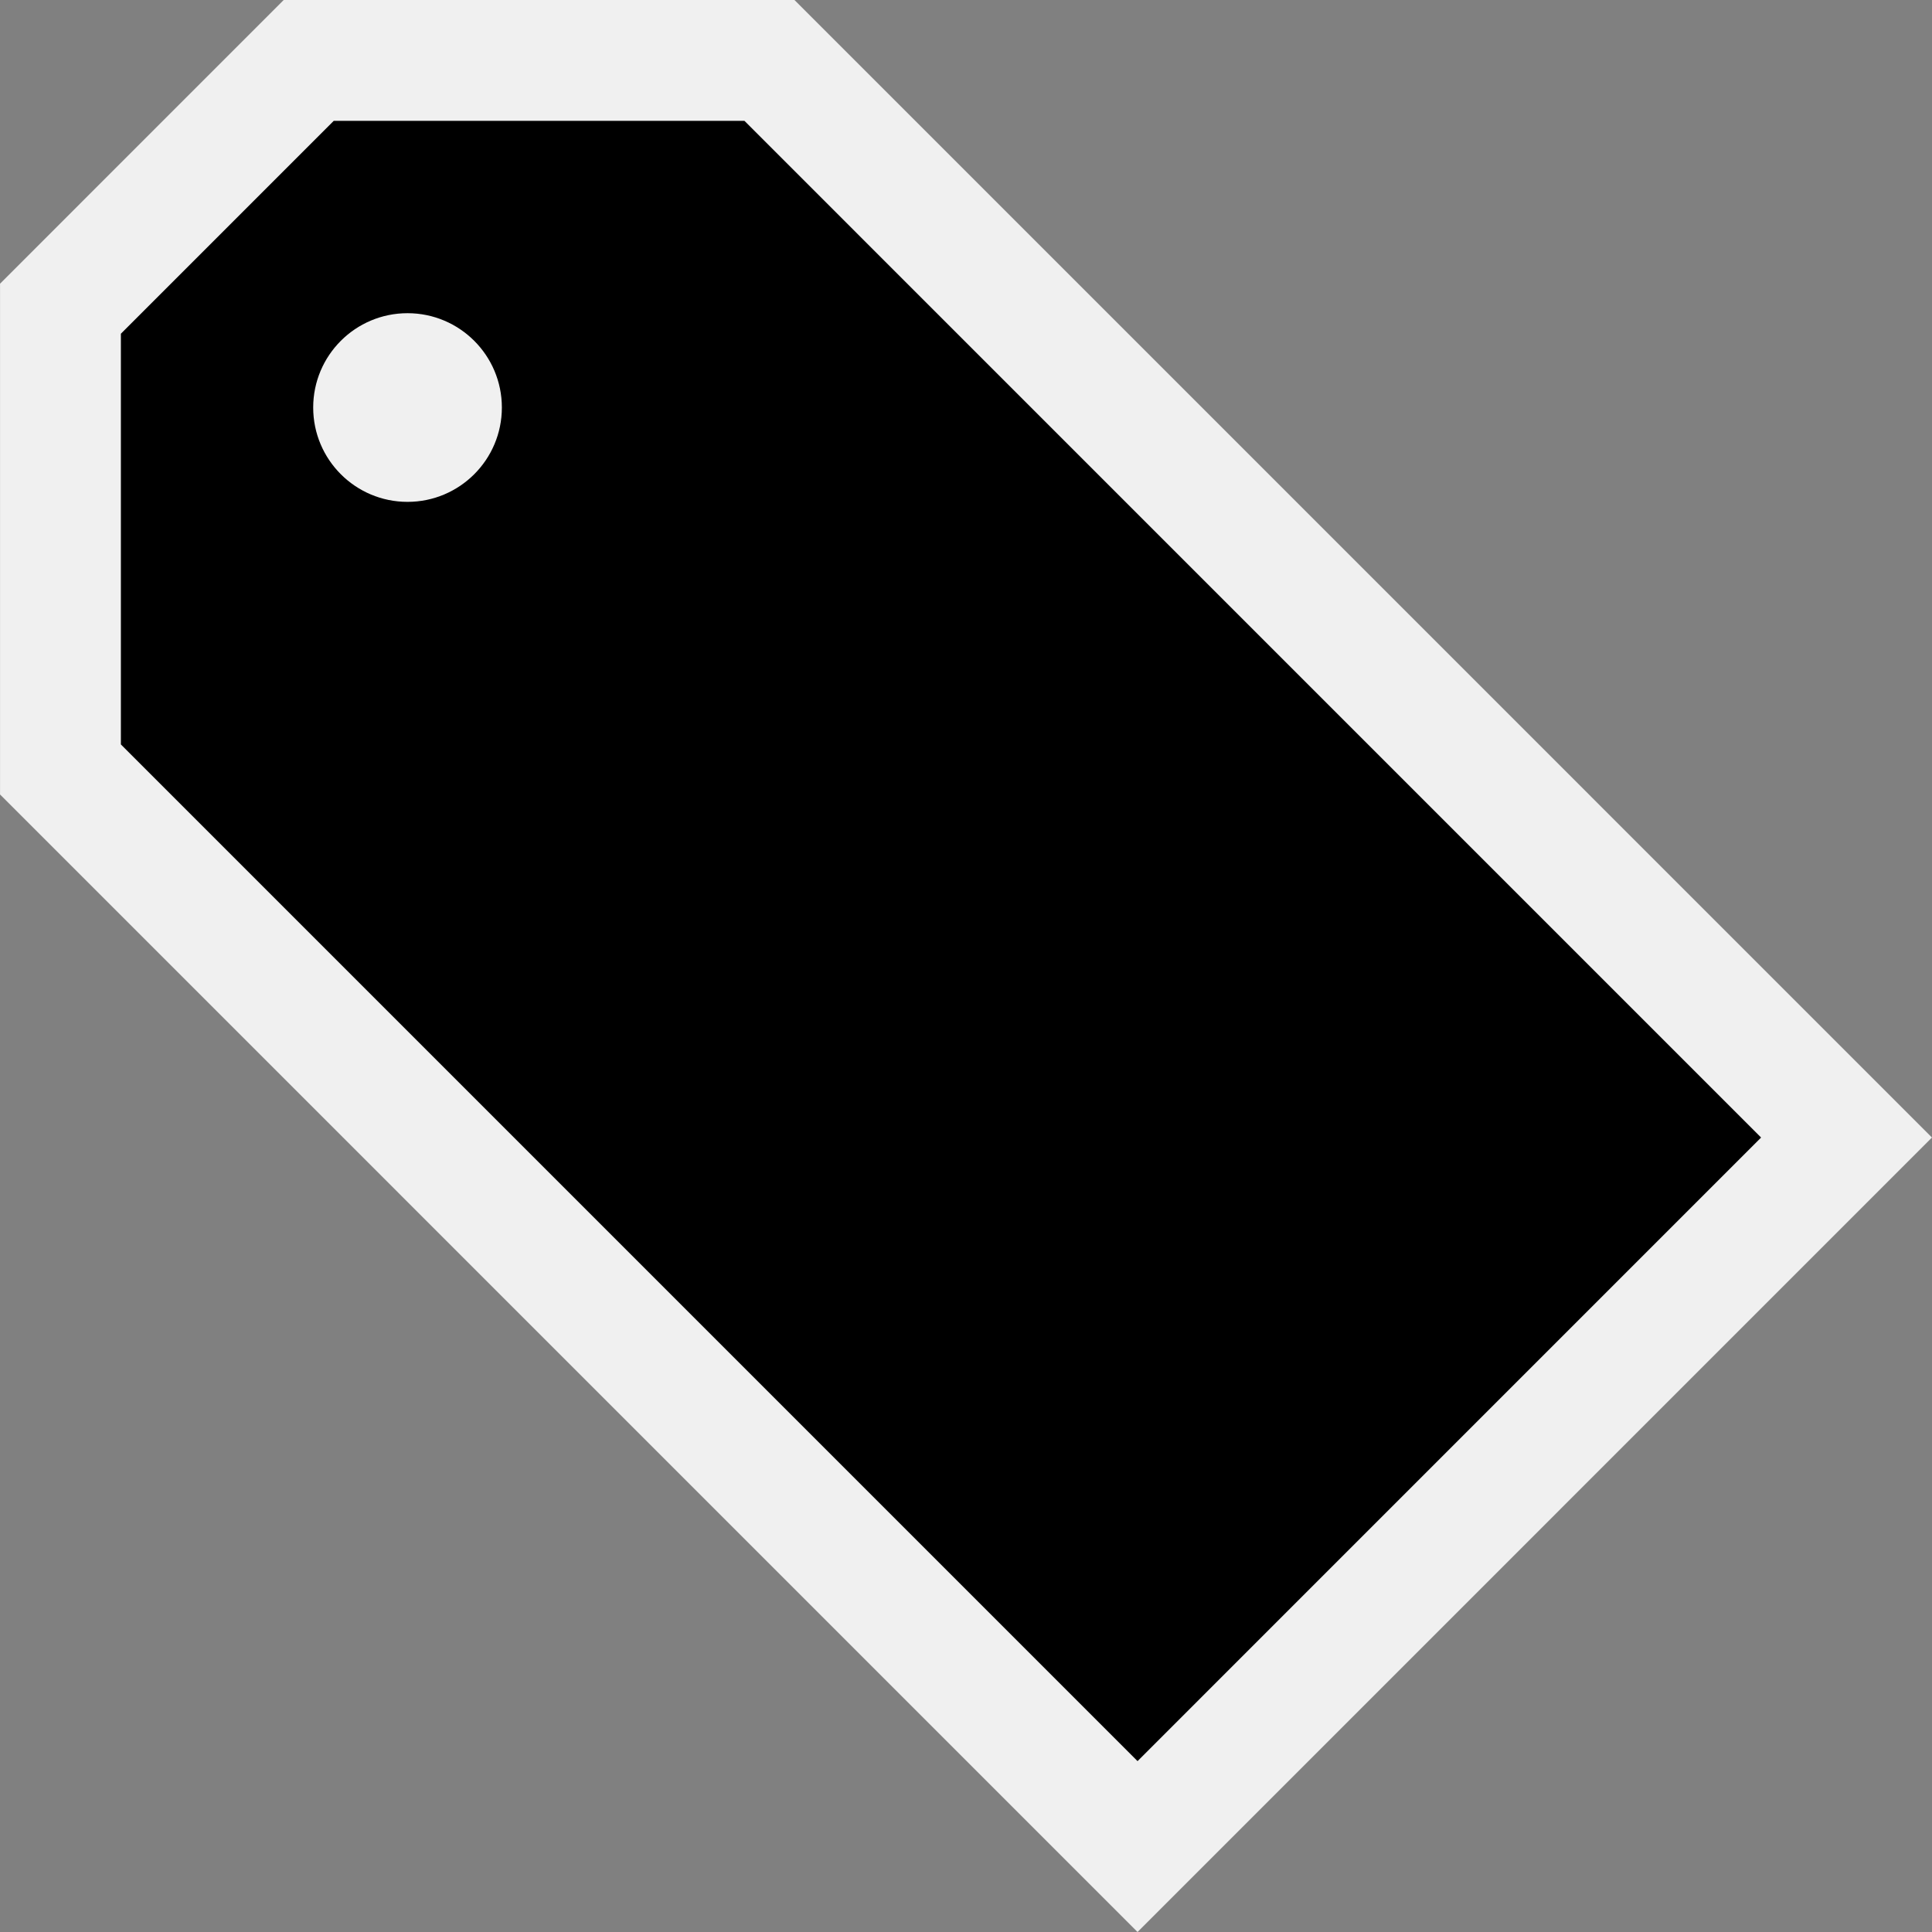 <?xml version="1.0" encoding="utf-8"?>
<!-- Generator: Adobe Illustrator 16.0.0, SVG Export Plug-In . SVG Version: 6.00 Build 0)  -->
<!DOCTYPE svg PUBLIC "-//W3C//DTD SVG 1.1//EN" "http://www.w3.org/Graphics/SVG/1.1/DTD/svg11.dtd">
<svg version="1.1" id="Layer_1" xmlns="http://www.w3.org/2000/svg" xmlns:xlink="http://www.w3.org/1999/xlink" x="0px" y="0px"
	 width="256px" height="256px" viewBox="0 0 256 256" enable-background="new 0 0 256 256" xml:space="preserve">
<rect x="0" y="0" width="256" height="256" fill="#808080" stroke="none"/>
<polygon points="16.006,98.643 16.006,44.217 44.219,16 98.644,16 233.367,150.729 150.73,233.371 "/>
<path fill="#F0F0F0" d="M98.644,16l134.724,134.729l-82.638,82.644L16.006,98.643V44.217L44.219,16H98.644 M105.271,0h-67.68
	L0.006,37.59v67.682L150.73,256l105.264-105.271L105.271,0L105.271,0z"/>
<circle fill="#F0F0F0" cx="54" cy="54" r="12.5"/>
</svg>
